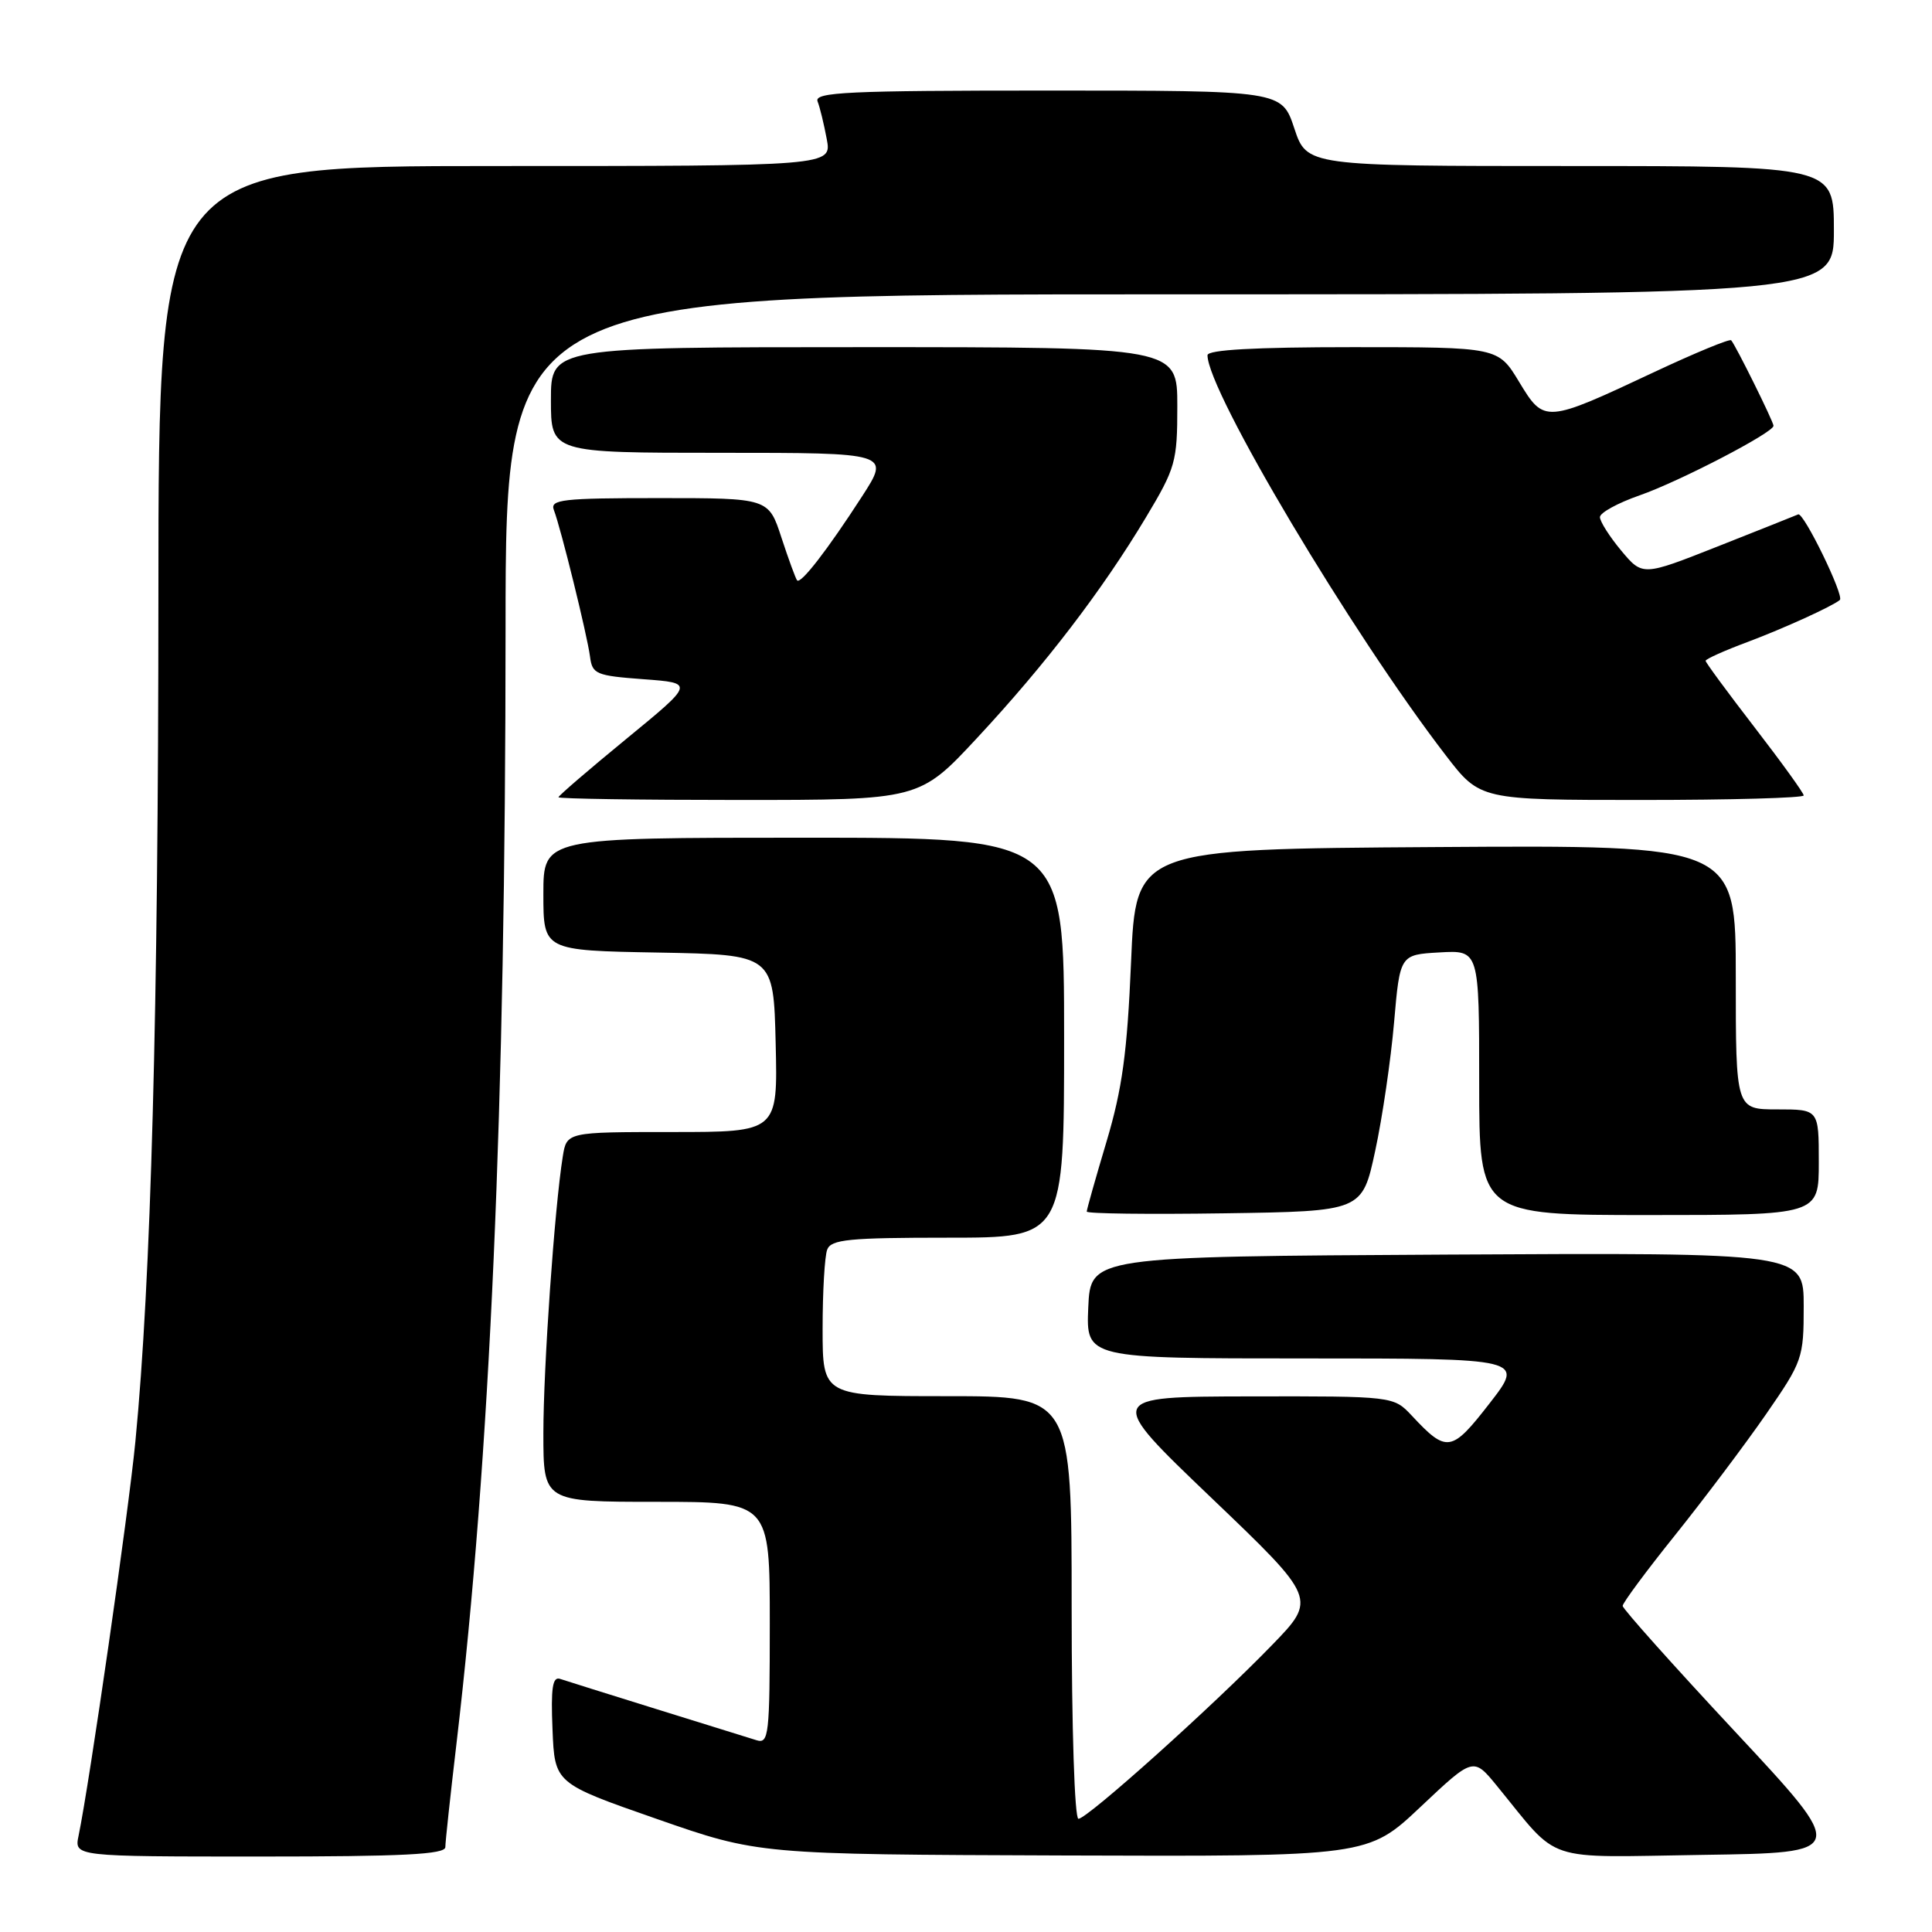 <?xml version="1.0" encoding="UTF-8" standalone="no"?>
<!DOCTYPE svg PUBLIC "-//W3C//DTD SVG 1.1//EN" "http://www.w3.org/Graphics/SVG/1.1/DTD/svg11.dtd" >
<svg xmlns="http://www.w3.org/2000/svg" xmlns:xlink="http://www.w3.org/1999/xlink" version="1.1" viewBox="0 0 256 256">
 <g >
 <path fill="currentColor"
d=" M 59.01 244.75 C 59.01 244.06 59.68 237.88 60.49 231.00 C 64.96 192.94 66.98 146.92 66.99 83.25 C 67.00 39.00 67.00 39.00 155.00 39.00 C 243.00 39.00 243.00 39.00 243.00 30.50 C 243.00 22.00 243.00 22.00 208.08 22.00 C 173.16 22.00 173.16 22.00 171.50 17.00 C 169.84 12.00 169.84 12.00 138.81 12.00 C 112.33 12.00 107.87 12.21 108.33 13.43 C 108.64 14.21 109.18 16.46 109.55 18.43 C 110.22 22.00 110.22 22.00 65.61 22.00 C 21.00 22.00 21.00 22.00 20.99 78.75 C 20.98 134.03 20.01 169.66 17.94 191.00 C 17.03 200.42 11.86 236.28 10.41 243.25 C 9.84 246.00 9.84 246.00 34.42 246.00 C 53.41 246.00 59.00 245.72 59.01 244.75 Z  M 188.24 239.41 C 195.23 232.82 195.23 232.82 198.36 236.65 C 206.84 247.01 204.14 246.10 225.69 245.78 C 244.87 245.50 244.87 245.50 229.95 229.50 C 221.74 220.70 215.02 213.18 215.01 212.79 C 215.01 212.40 218.15 208.15 222.01 203.35 C 225.86 198.54 231.26 191.36 234.01 187.39 C 238.85 180.39 239.00 179.96 239.00 173.08 C 239.00 165.98 239.00 165.98 191.75 166.24 C 144.50 166.50 144.50 166.50 144.20 173.25 C 143.91 180.00 143.91 180.00 172.95 180.00 C 202.00 180.00 202.00 180.00 197.37 185.96 C 192.33 192.45 191.71 192.55 187.08 187.59 C 184.65 185.00 184.65 185.00 165.58 185.03 C 146.50 185.07 146.50 185.07 160.50 198.46 C 174.50 211.85 174.50 211.85 168.50 218.03 C 160.70 226.08 144.07 241.00 142.90 241.00 C 142.39 241.00 142.00 229.04 142.00 213.00 C 142.00 185.00 142.00 185.00 125.50 185.00 C 109.00 185.00 109.00 185.00 109.00 176.08 C 109.00 171.18 109.27 166.45 109.61 165.58 C 110.12 164.23 112.49 164.00 125.61 164.00 C 141.00 164.00 141.00 164.00 141.00 137.50 C 141.00 111.00 141.00 111.00 106.50 111.00 C 72.00 111.00 72.00 111.00 72.00 118.47 C 72.00 125.95 72.00 125.95 87.25 126.22 C 102.50 126.50 102.50 126.50 102.78 138.25 C 103.06 150.00 103.06 150.00 89.08 150.00 C 75.09 150.00 75.09 150.00 74.57 153.25 C 73.48 160.02 72.00 181.20 72.00 189.92 C 72.00 199.00 72.00 199.00 87.00 199.00 C 102.00 199.00 102.00 199.00 102.00 215.07 C 102.00 229.91 101.87 231.09 100.25 230.59 C 99.29 230.29 93.33 228.43 87.00 226.47 C 80.67 224.50 74.92 222.70 74.21 222.46 C 73.21 222.13 72.98 223.68 73.21 229.16 C 73.50 236.30 73.50 236.30 87.00 241.01 C 100.50 245.72 100.50 245.72 140.88 245.86 C 181.26 246.00 181.26 246.00 188.24 239.41 Z  M 182.22 152.50 C 183.17 148.10 184.29 140.45 184.72 135.50 C 185.50 126.50 185.50 126.50 190.75 126.20 C 196.00 125.90 196.00 125.90 196.00 143.45 C 196.00 161.00 196.00 161.00 218.50 161.00 C 241.00 161.00 241.00 161.00 241.00 154.00 C 241.00 147.00 241.00 147.00 235.50 147.00 C 230.00 147.00 230.00 147.00 230.00 129.49 C 230.00 111.98 230.00 111.98 190.25 112.24 C 150.50 112.50 150.50 112.50 149.87 127.50 C 149.36 139.48 148.71 144.26 146.62 151.27 C 145.18 156.09 144.00 160.26 144.00 160.54 C 144.00 160.82 152.21 160.92 162.25 160.77 C 180.50 160.50 180.50 160.50 182.22 152.50 Z  M 129.50 97.75 C 138.52 88.06 146.05 78.22 151.84 68.56 C 155.77 62.00 156.00 61.20 156.00 53.81 C 156.00 46.00 156.00 46.00 114.50 46.00 C 73.00 46.00 73.00 46.00 73.00 53.00 C 73.00 60.00 73.00 60.00 95.48 60.00 C 117.96 60.00 117.96 60.00 114.21 65.80 C 109.66 72.84 106.10 77.45 105.62 76.90 C 105.43 76.68 104.50 74.14 103.55 71.25 C 101.84 66.00 101.84 66.00 87.31 66.00 C 74.49 66.00 72.86 66.19 73.39 67.58 C 74.32 69.99 77.81 84.17 78.18 87.00 C 78.48 89.33 78.96 89.53 85.26 90.00 C 92.02 90.50 92.02 90.50 83.01 97.89 C 78.05 101.96 74.00 105.44 74.00 105.64 C 74.00 105.84 84.76 106.00 97.91 106.00 C 121.83 106.00 121.83 106.00 129.50 97.75 Z  M 239.00 105.40 C 239.00 105.08 236.07 101.02 232.50 96.39 C 228.93 91.76 226.00 87.78 226.00 87.56 C 226.00 87.33 228.51 86.20 231.58 85.06 C 236.35 83.27 242.81 80.33 243.79 79.50 C 244.41 78.97 238.99 67.84 238.27 68.16 C 237.84 68.35 233.03 70.26 227.57 72.42 C 217.65 76.34 217.65 76.34 214.82 72.96 C 213.27 71.10 212.00 69.10 212.00 68.52 C 212.00 67.94 214.36 66.65 217.25 65.64 C 222.53 63.80 235.00 57.32 235.00 56.42 C 235.00 55.88 229.98 45.74 229.39 45.09 C 229.19 44.87 224.63 46.75 219.26 49.27 C 204.72 56.10 204.62 56.10 201.29 50.60 C 198.51 46.00 198.51 46.00 179.26 46.00 C 166.24 46.00 160.00 46.35 160.00 47.07 C 160.00 51.82 179.07 83.84 191.59 100.11 C 196.12 106.00 196.12 106.00 217.56 106.00 C 229.35 106.00 239.00 105.73 239.00 105.40 Z "/>
</g>
</svg>